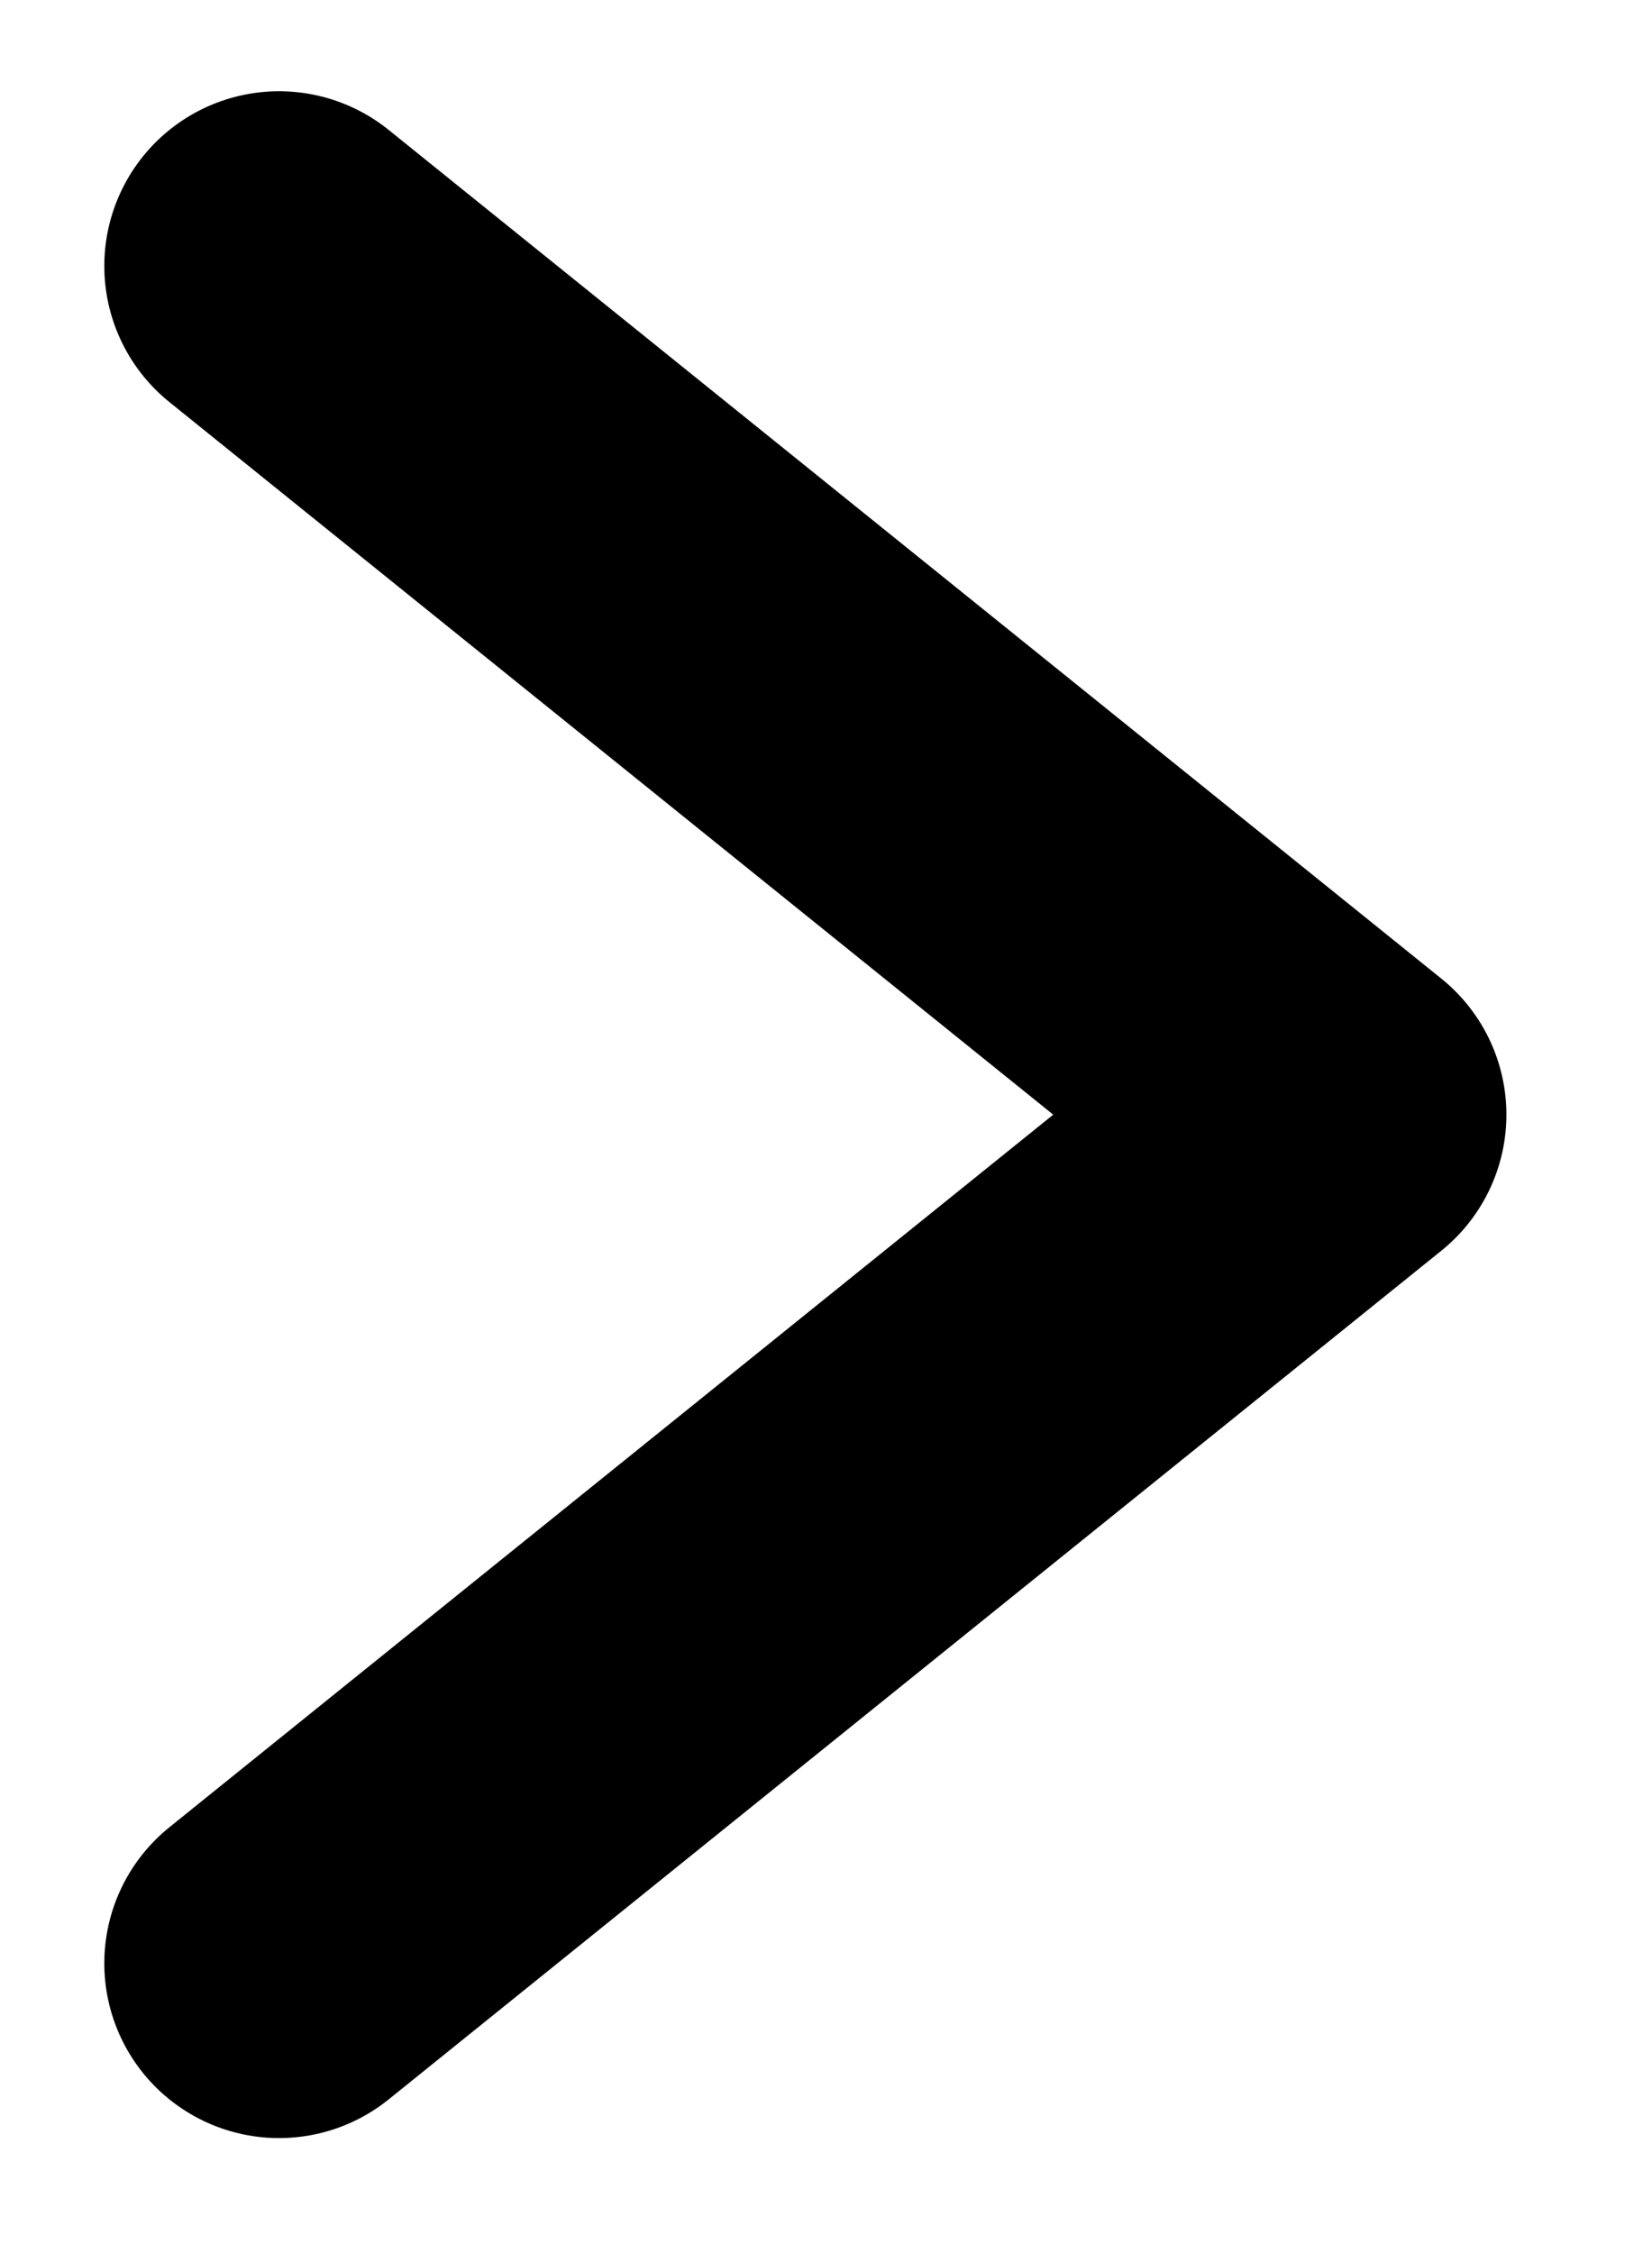 <svg width="11" height="15" viewBox="0 0 11 15" fill="none" xmlns="http://www.w3.org/2000/svg">
<path d="M1.858 1.771L8.867 7.421L1.858 13.071" stroke="black" stroke-width="2.327" stroke-linecap="round" stroke-linejoin="round"/>
</svg>
